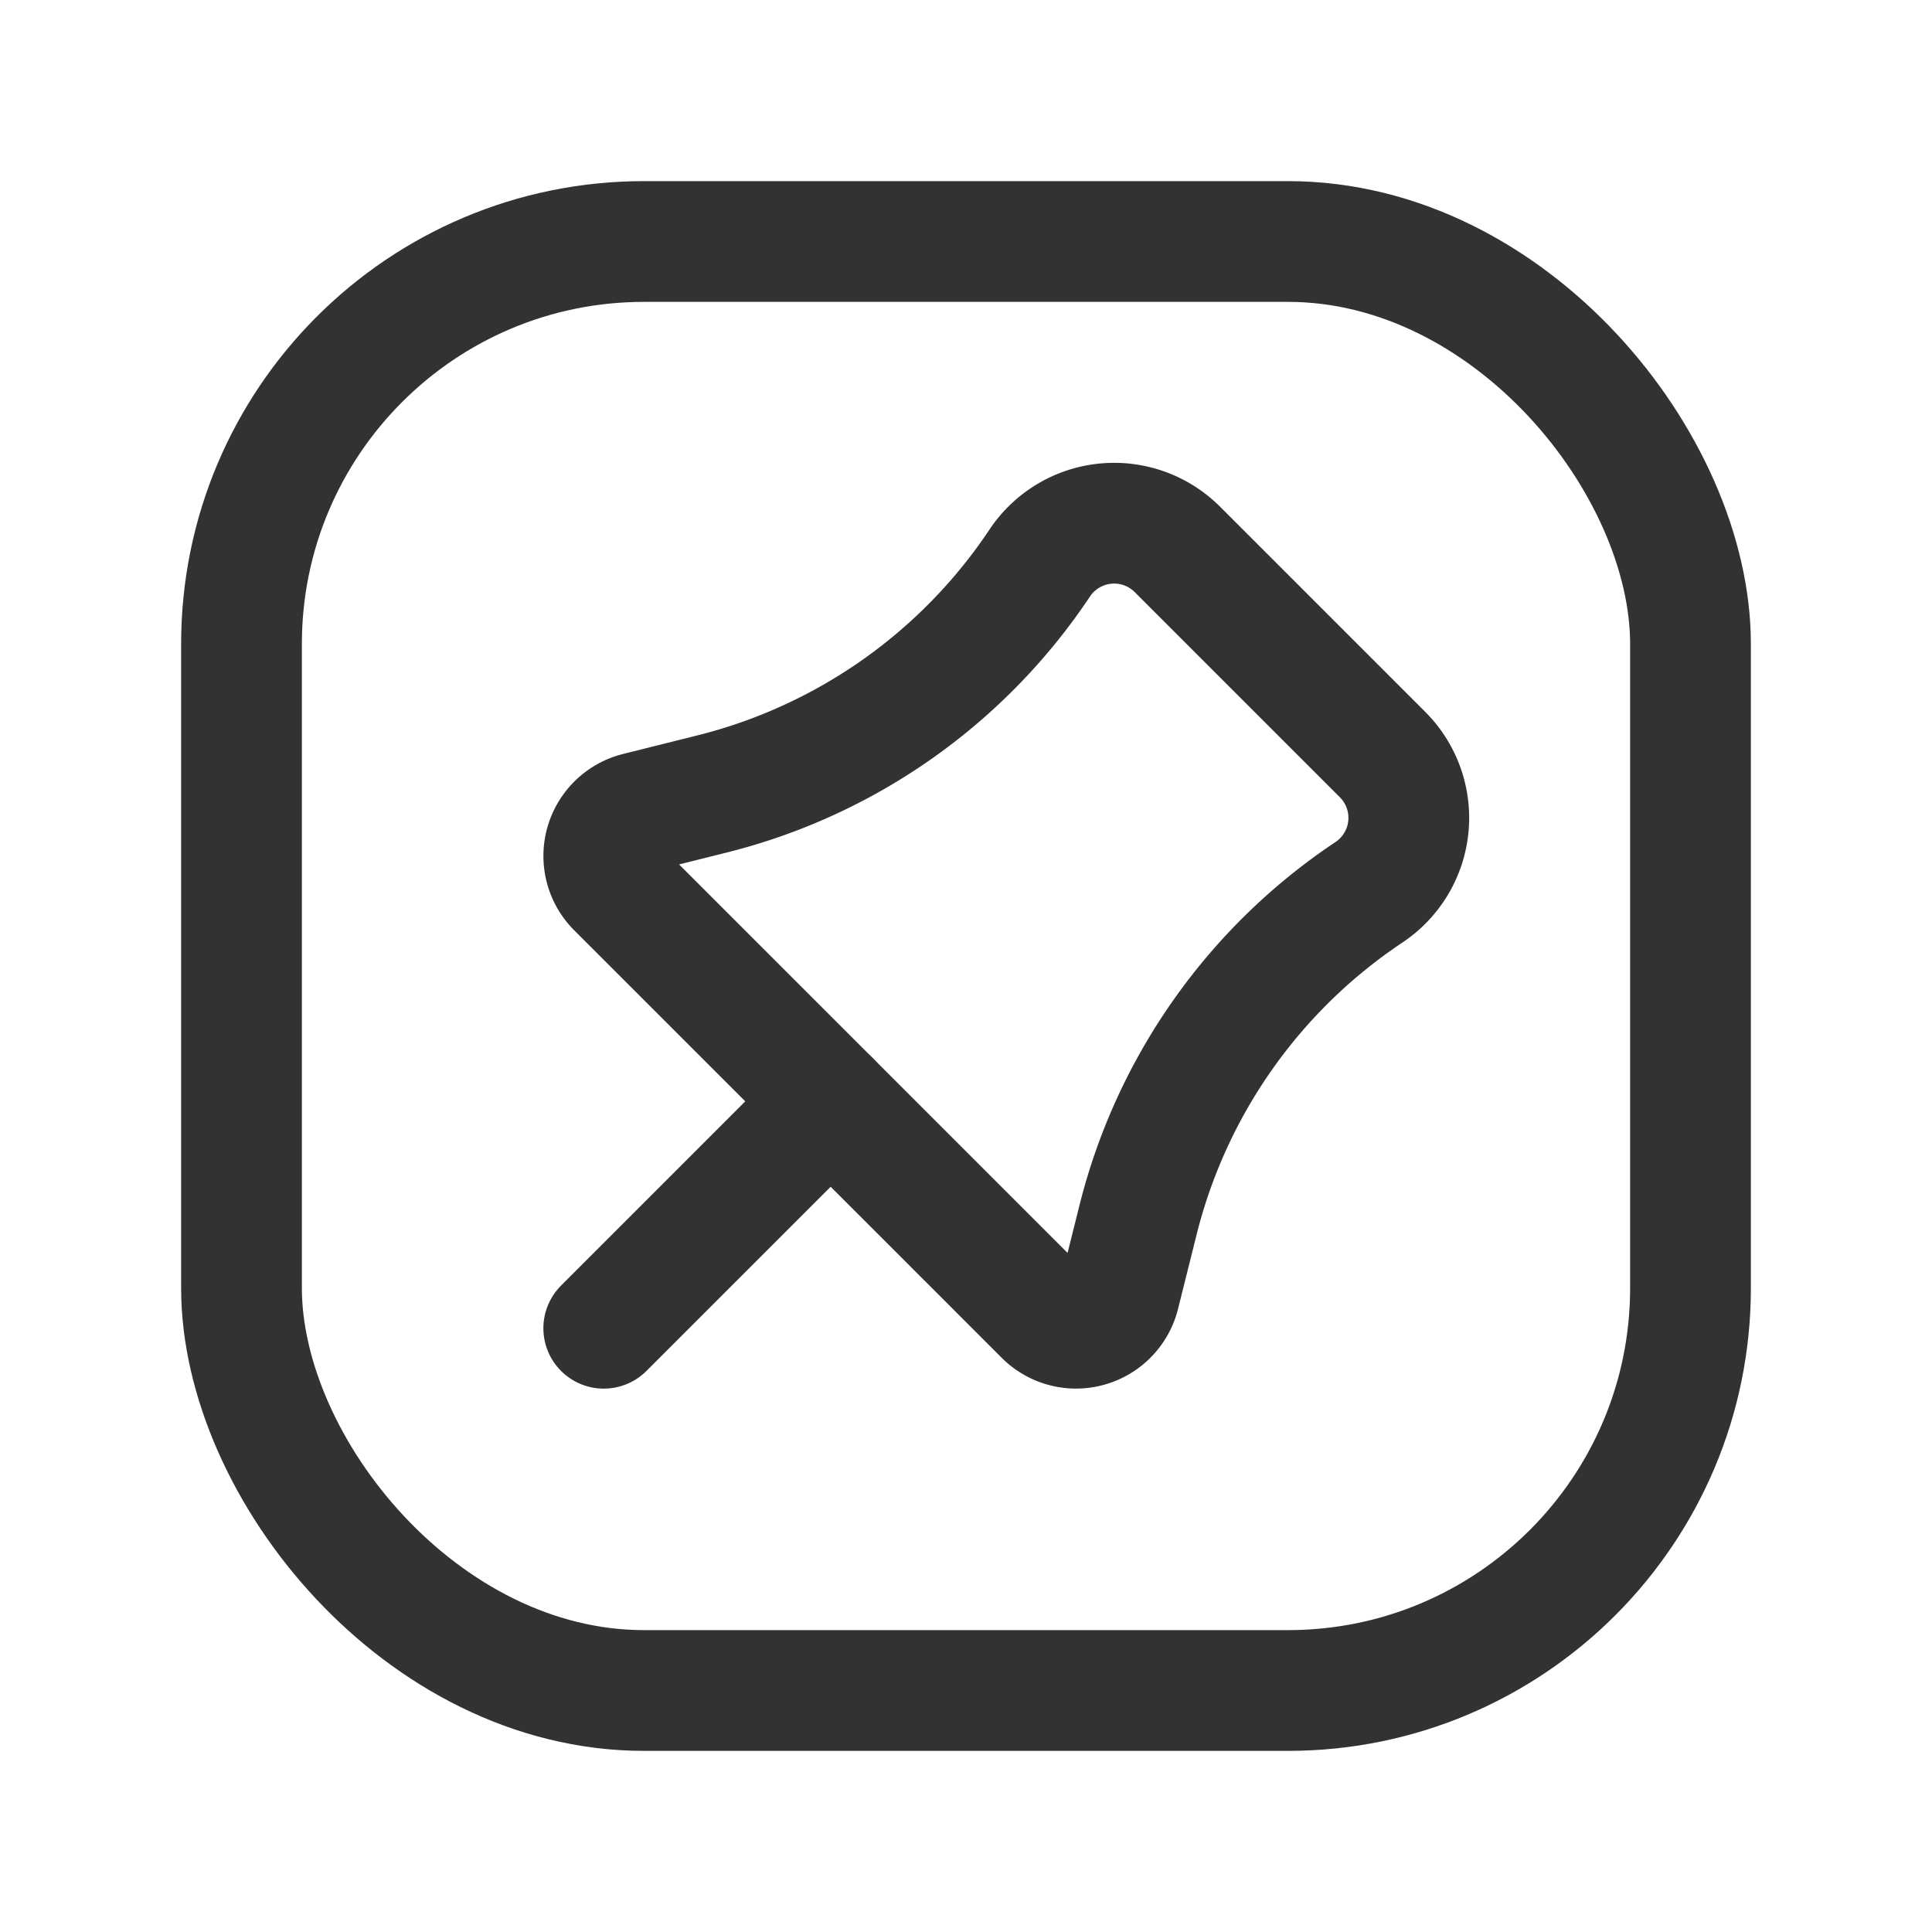 <svg xmlns="http://www.w3.org/2000/svg" viewBox="0 0 24 24"><line x1="7.5" y1="16.5" x2="10.318" y2="13.682" fill="none" stroke="#323232" stroke-linecap="round" stroke-linejoin="round" stroke-width="1.5"/><path d="M14.626,6.825l2.549,2.549a1.111,1.111,0,0,1-.169,1.71h0a6.906,6.906,0,0,0-2.869,4.071l-.231.924a.556.556,0,0,1-.932.258L7.663,11.026a.556.556,0,0,1,.258-.932l.924-.231a6.906,6.906,0,0,0,4.071-2.869h0A1.111,1.111,0,0,1,14.626,6.825Z" fill="none" stroke="#323232" stroke-linecap="round" stroke-linejoin="round" stroke-width="1.5"/><rect x="3" y="3" width="18" height="18" rx="5" stroke-width="1.5" stroke="#323232" stroke-linecap="round" stroke-linejoin="round" fill="none"/></svg>
